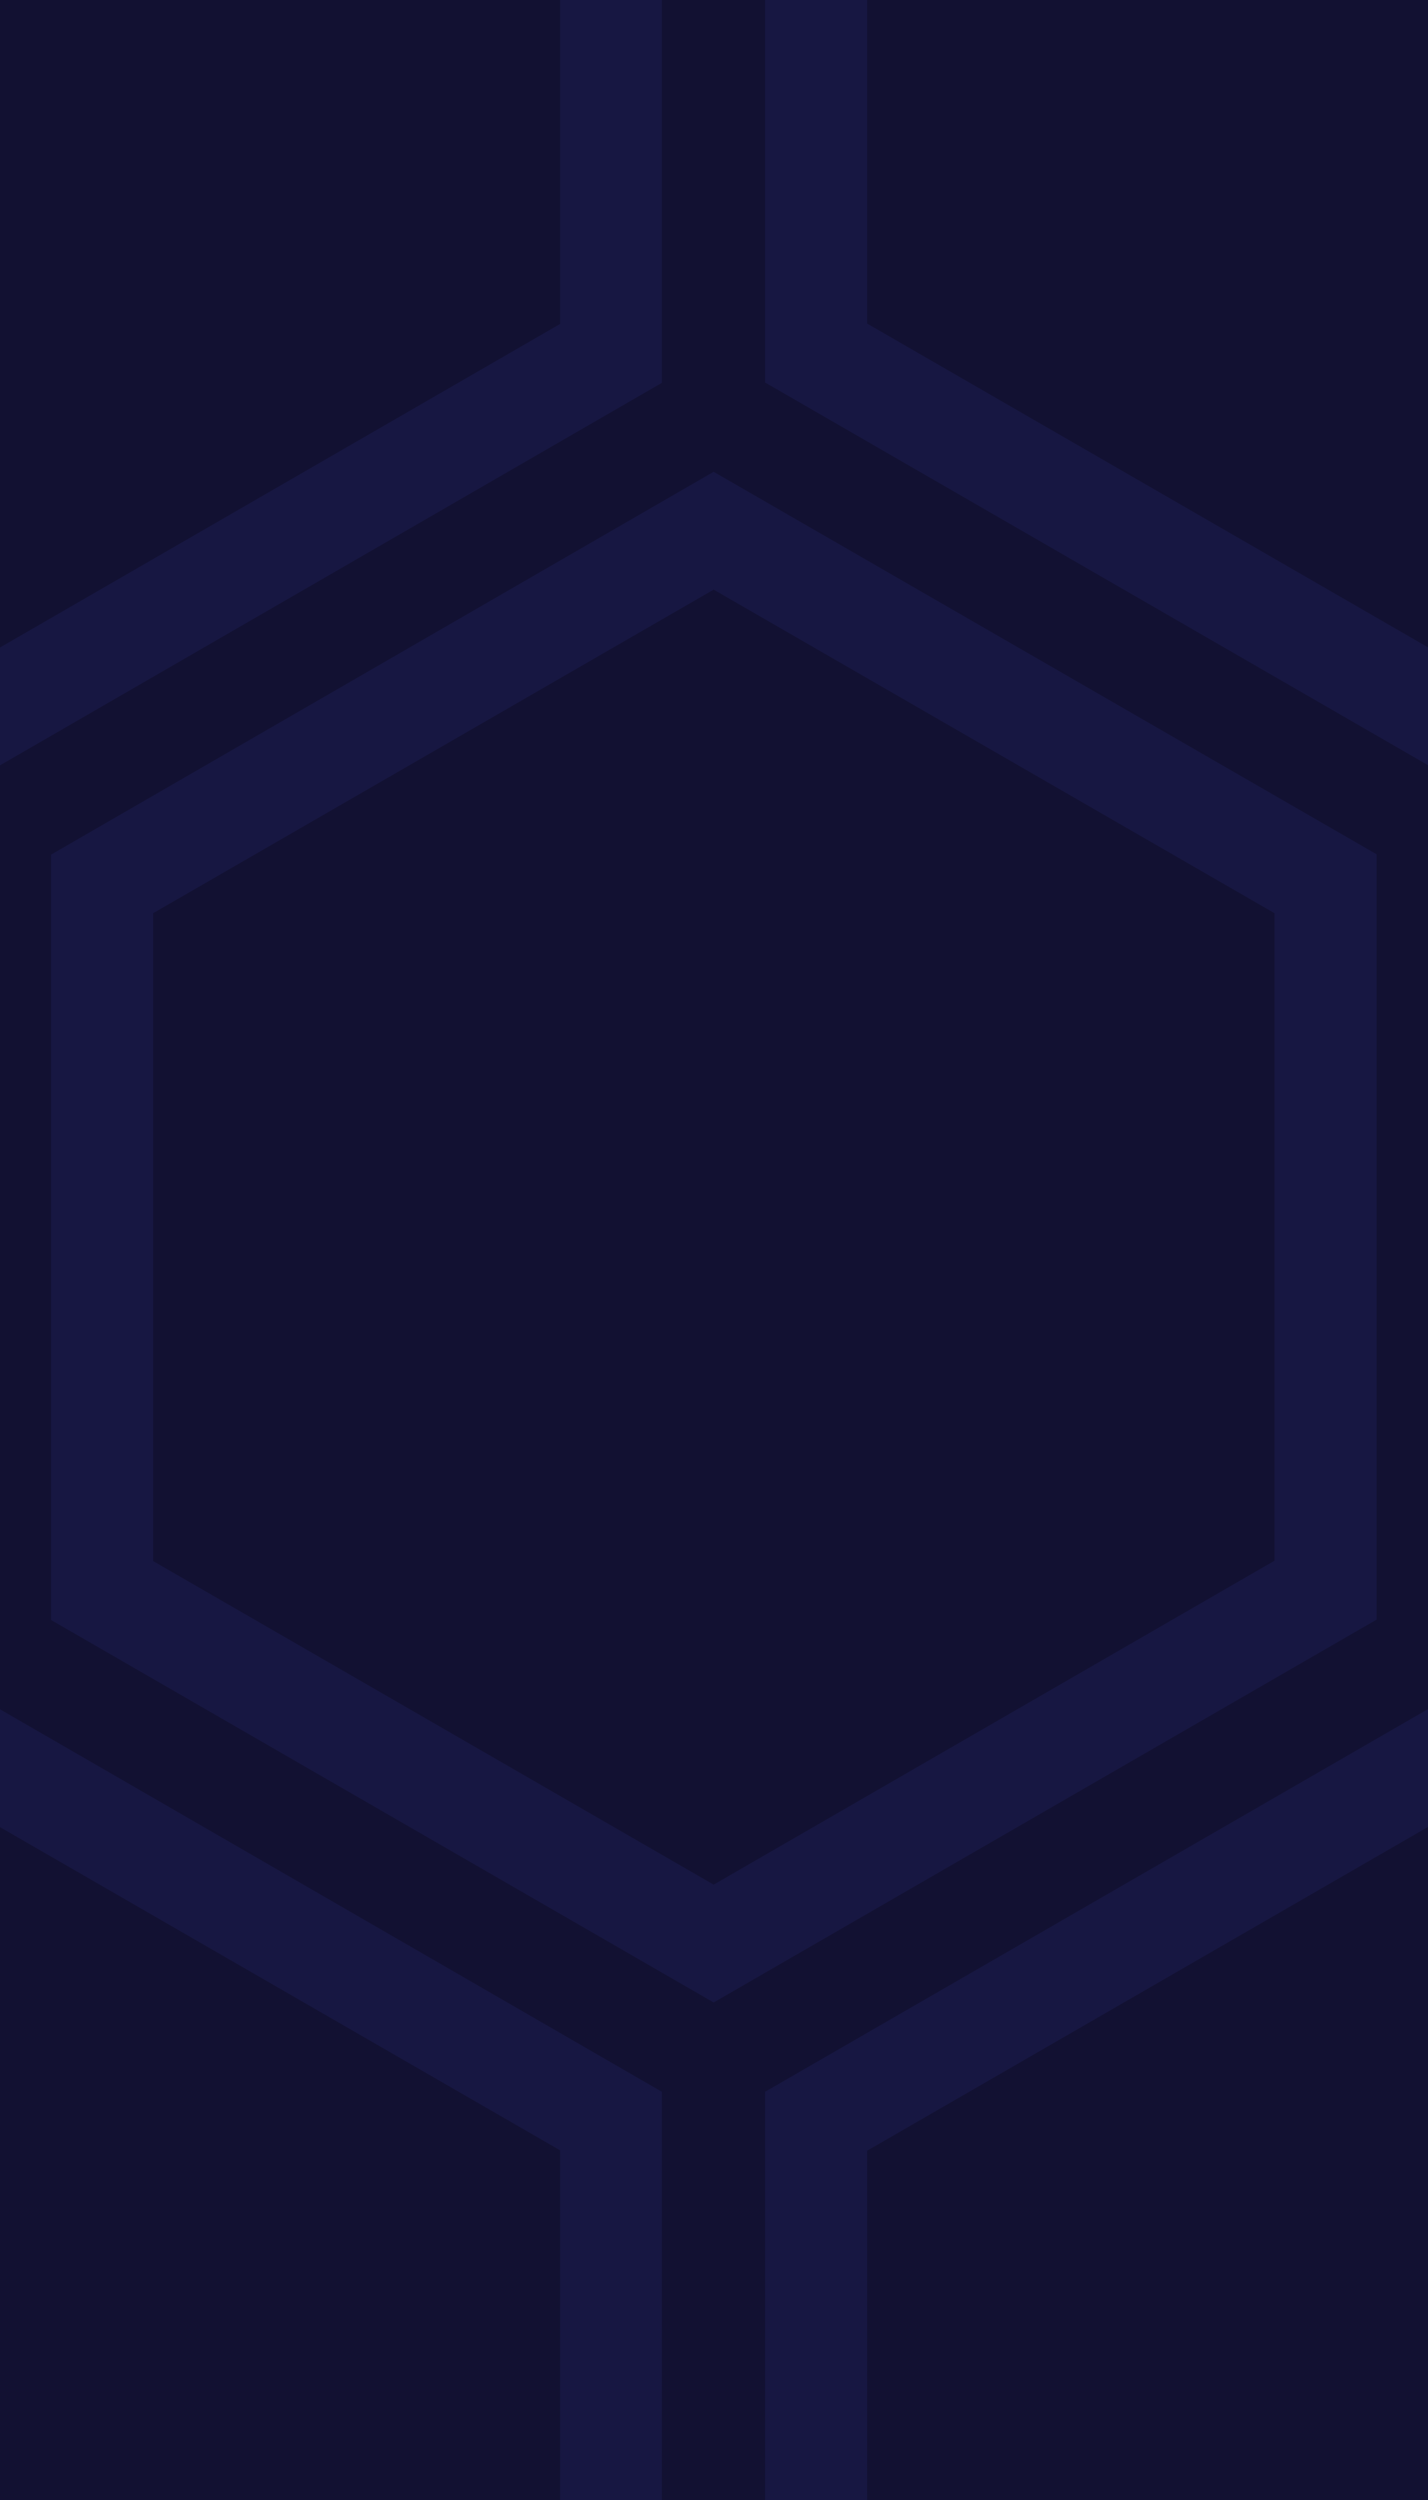 <?xml version="1.0" encoding="utf-8"?>
<!-- Generator: Adobe Illustrator 20.0.0, SVG Export Plug-In . SVG Version: 6.00 Build 0)  -->
<svg version="1.1" id="Layer_1" xmlns="http://www.w3.org/2000/svg" xmlns:xlink="http://www.w3.org/1999/xlink" x="0px" y="0px"
	 width="4px" height="7px" viewBox="0 0 4 7" enable-background="new 0 0 4 7" xml:space="preserve">
<rect fill="#121132" width="4" height="7"/>
<g>
	<g id="hexagons">
		<path fill="#171742" d="M1.999,1.321l1.857,1.071v2.143L1.999,5.607L0.143,4.536V2.393L1.999,1.321z M0.429,2.557
			v1.814l1.57,0.906L3.57,4.37V2.557L1.999,1.651L0.429,2.557z M0,2.143l1.854-1.071V0H1.569v0.907L0,1.813v0.329
			V2.143z M0,4.786l1.854,1.071V7H1.569V6.021L0,5.116V4.787V4.786z M2.143,0v1.071l1.856,1.071H4v-0.33H3.999
			l-1.57-0.906V0H2.143z M2.143,7V5.857l1.856-1.071H4v0.33H3.999l-1.57,0.906V7H2.143z"/>
	</g>
</g>
</svg>
